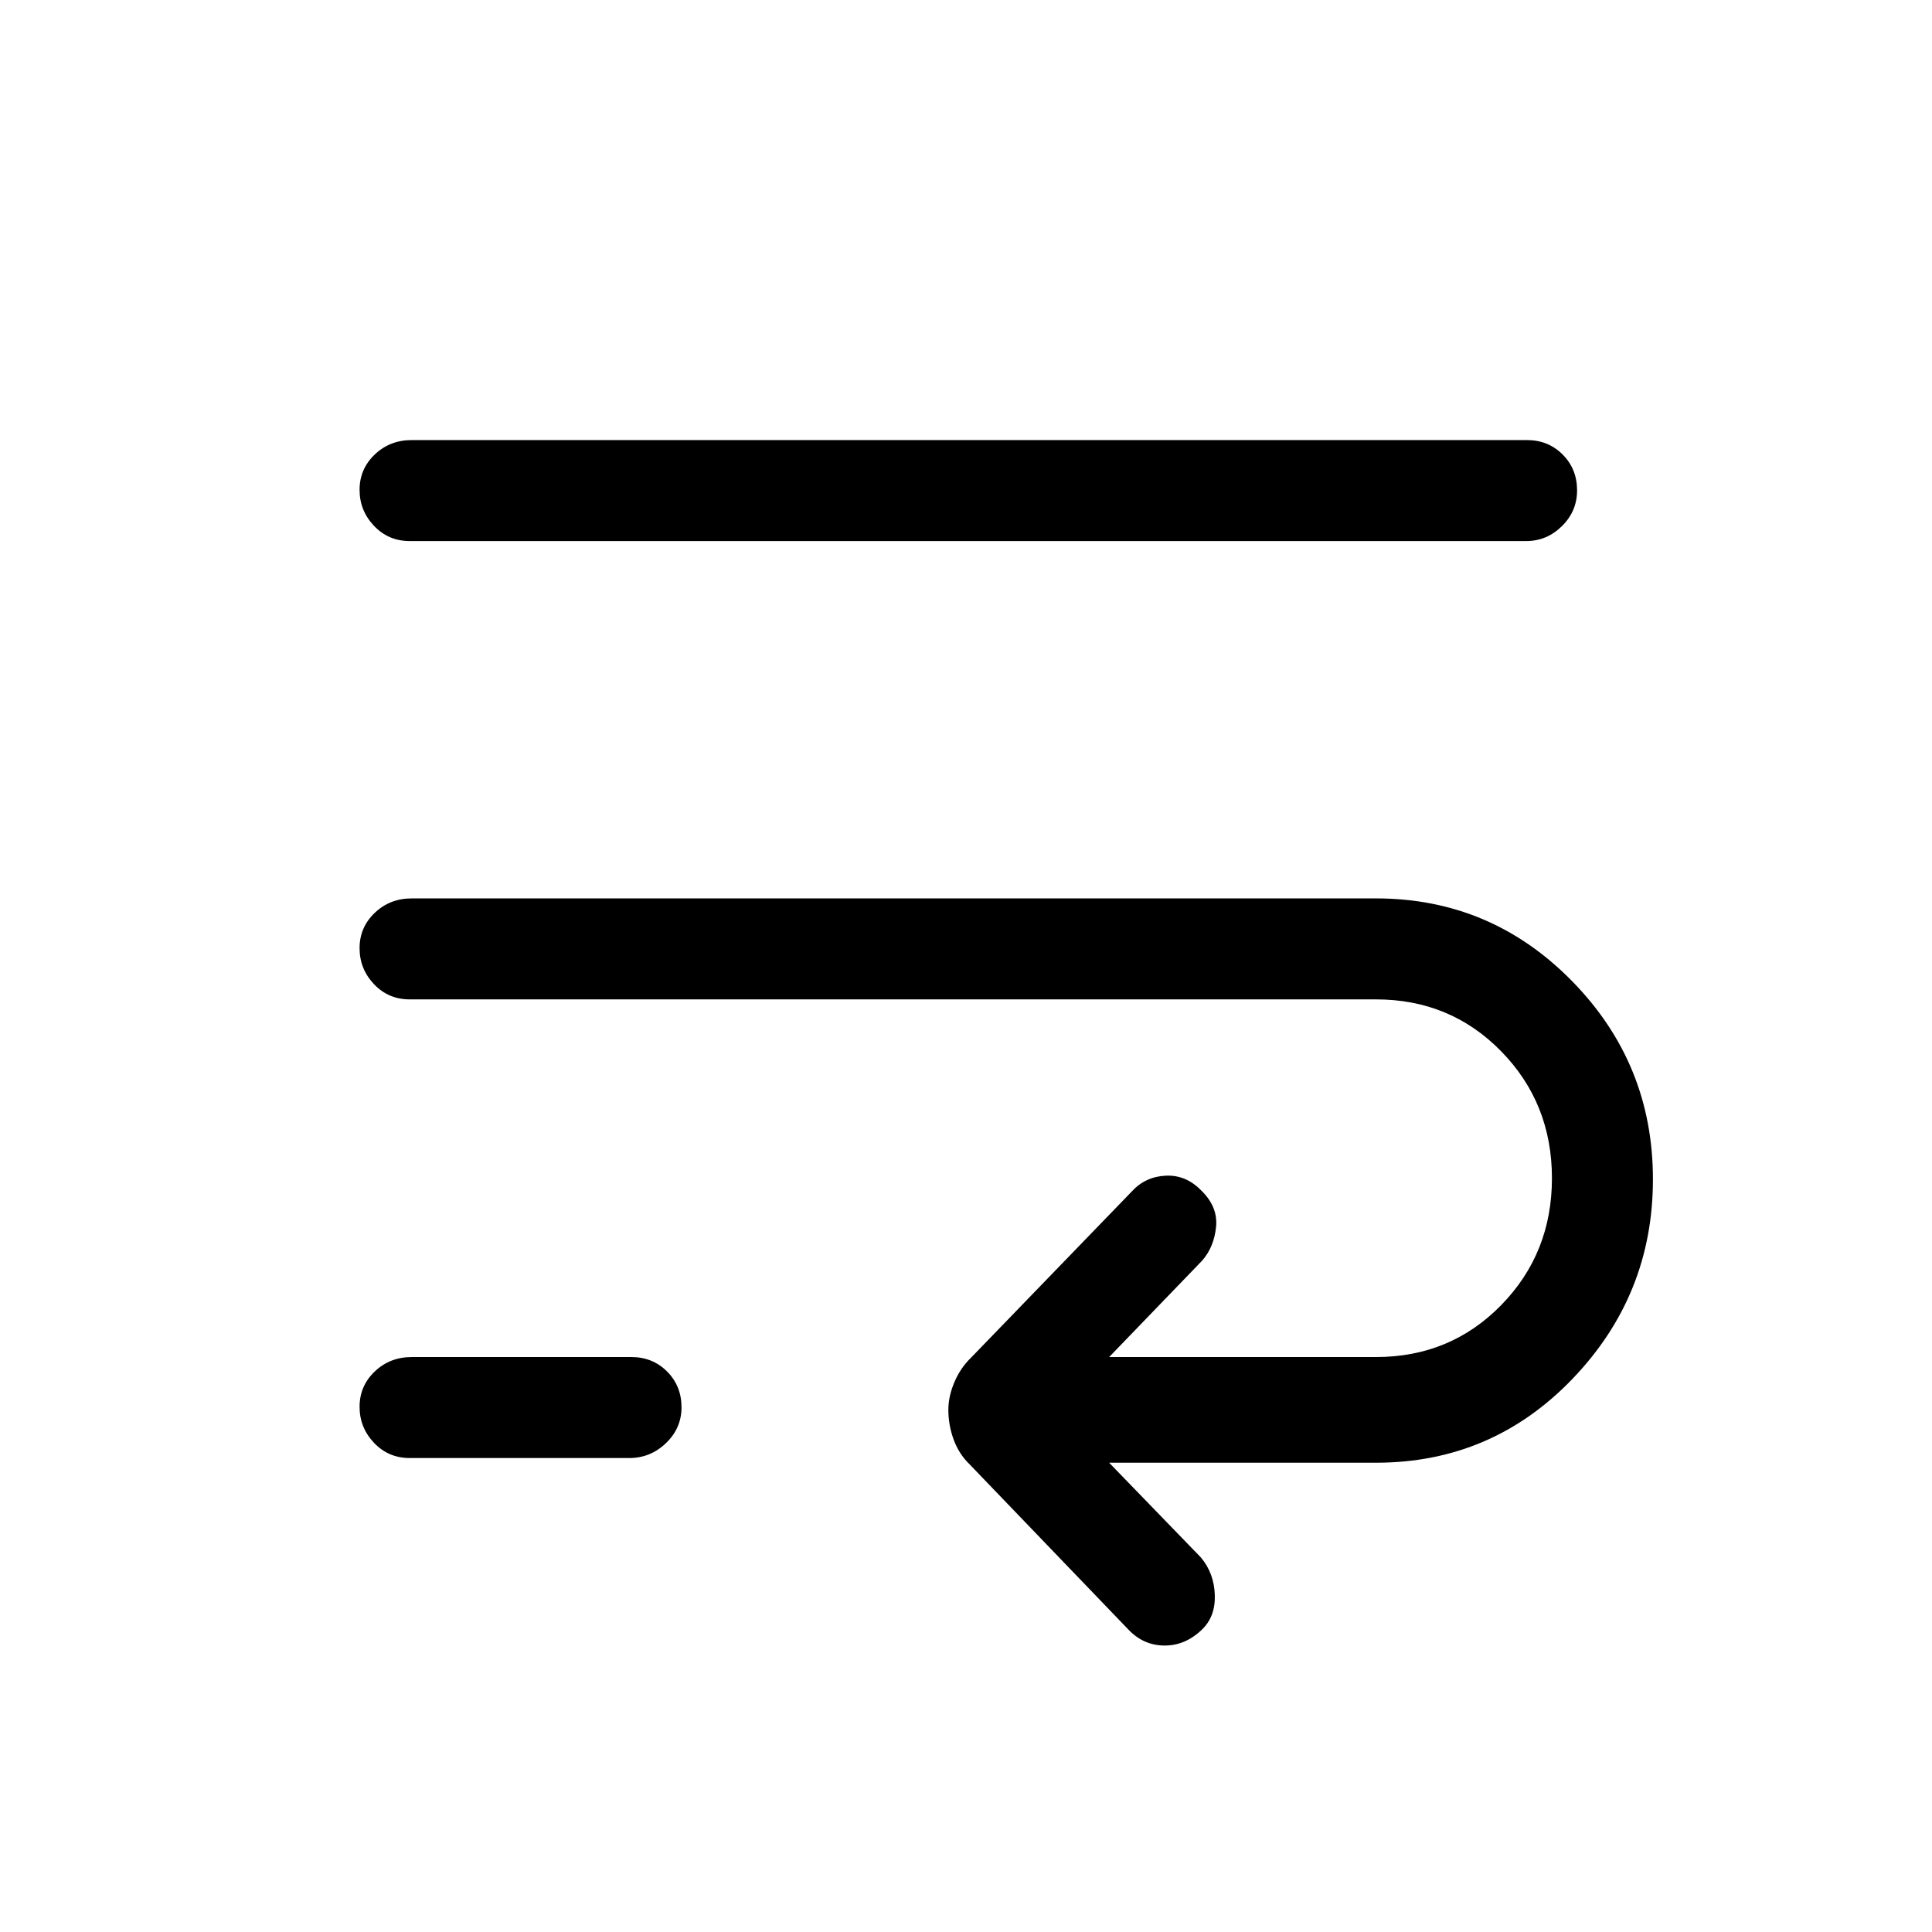<svg xmlns="http://www.w3.org/2000/svg" height="40" viewBox="0 -960 960 960" width="40"><path d="M203.59-463.41q-10.59 0-17.76-7.56-7.16-7.57-7.16-17.91t7.53-17.52q7.53-7.19 18.39-7.19h479.13q57.05 0 97.33 41t40.28 98.58q0 57.57-40.02 99.2-40.01 41.63-97.59 41.63H551.13l45.61 47.1q6.54 7.82 6.89 18.6.36 10.78-6.42 17.24-8.32 8-18.69 7.9-10.37-.1-17.78-7.89l-79.1-82.31q-5.18-5.03-7.8-12.2-2.61-7.17-2.61-14.71 0-6.69 3-13.76 3-7.07 8.18-12.07l80-82.72q6.7-7.31 16.79-7.81 10.08-.5 17.71 7.37 8.32 8.08 7.35 18.03-.98 9.95-6.85 16.74l-46.28 47.98h132.59q36.96 0 62.2-25.79 25.23-25.79 25.23-63.07 0-37.29-25.23-63.07-25.24-25.79-62.2-25.79H203.59Zm0 227.9q-10.59 0-17.76-7.57-7.16-7.56-7.16-17.9t7.53-17.53q7.53-7.18 18.39-7.18h109.13q10.59 0 17.76 7.19 7.16 7.19 7.16 17.81 0 10.35-7.71 17.76-7.72 7.42-18.21 7.42H203.59Zm0-455.64q-10.59 0-17.76-7.57-7.16-7.56-7.16-17.9t7.53-17.53q7.53-7.18 18.39-7.18h554.13q10.59 0 17.76 7.19 7.16 7.19 7.16 17.81 0 10.35-7.52 17.76-7.53 7.42-17.74 7.42H203.59Z"/></svg>